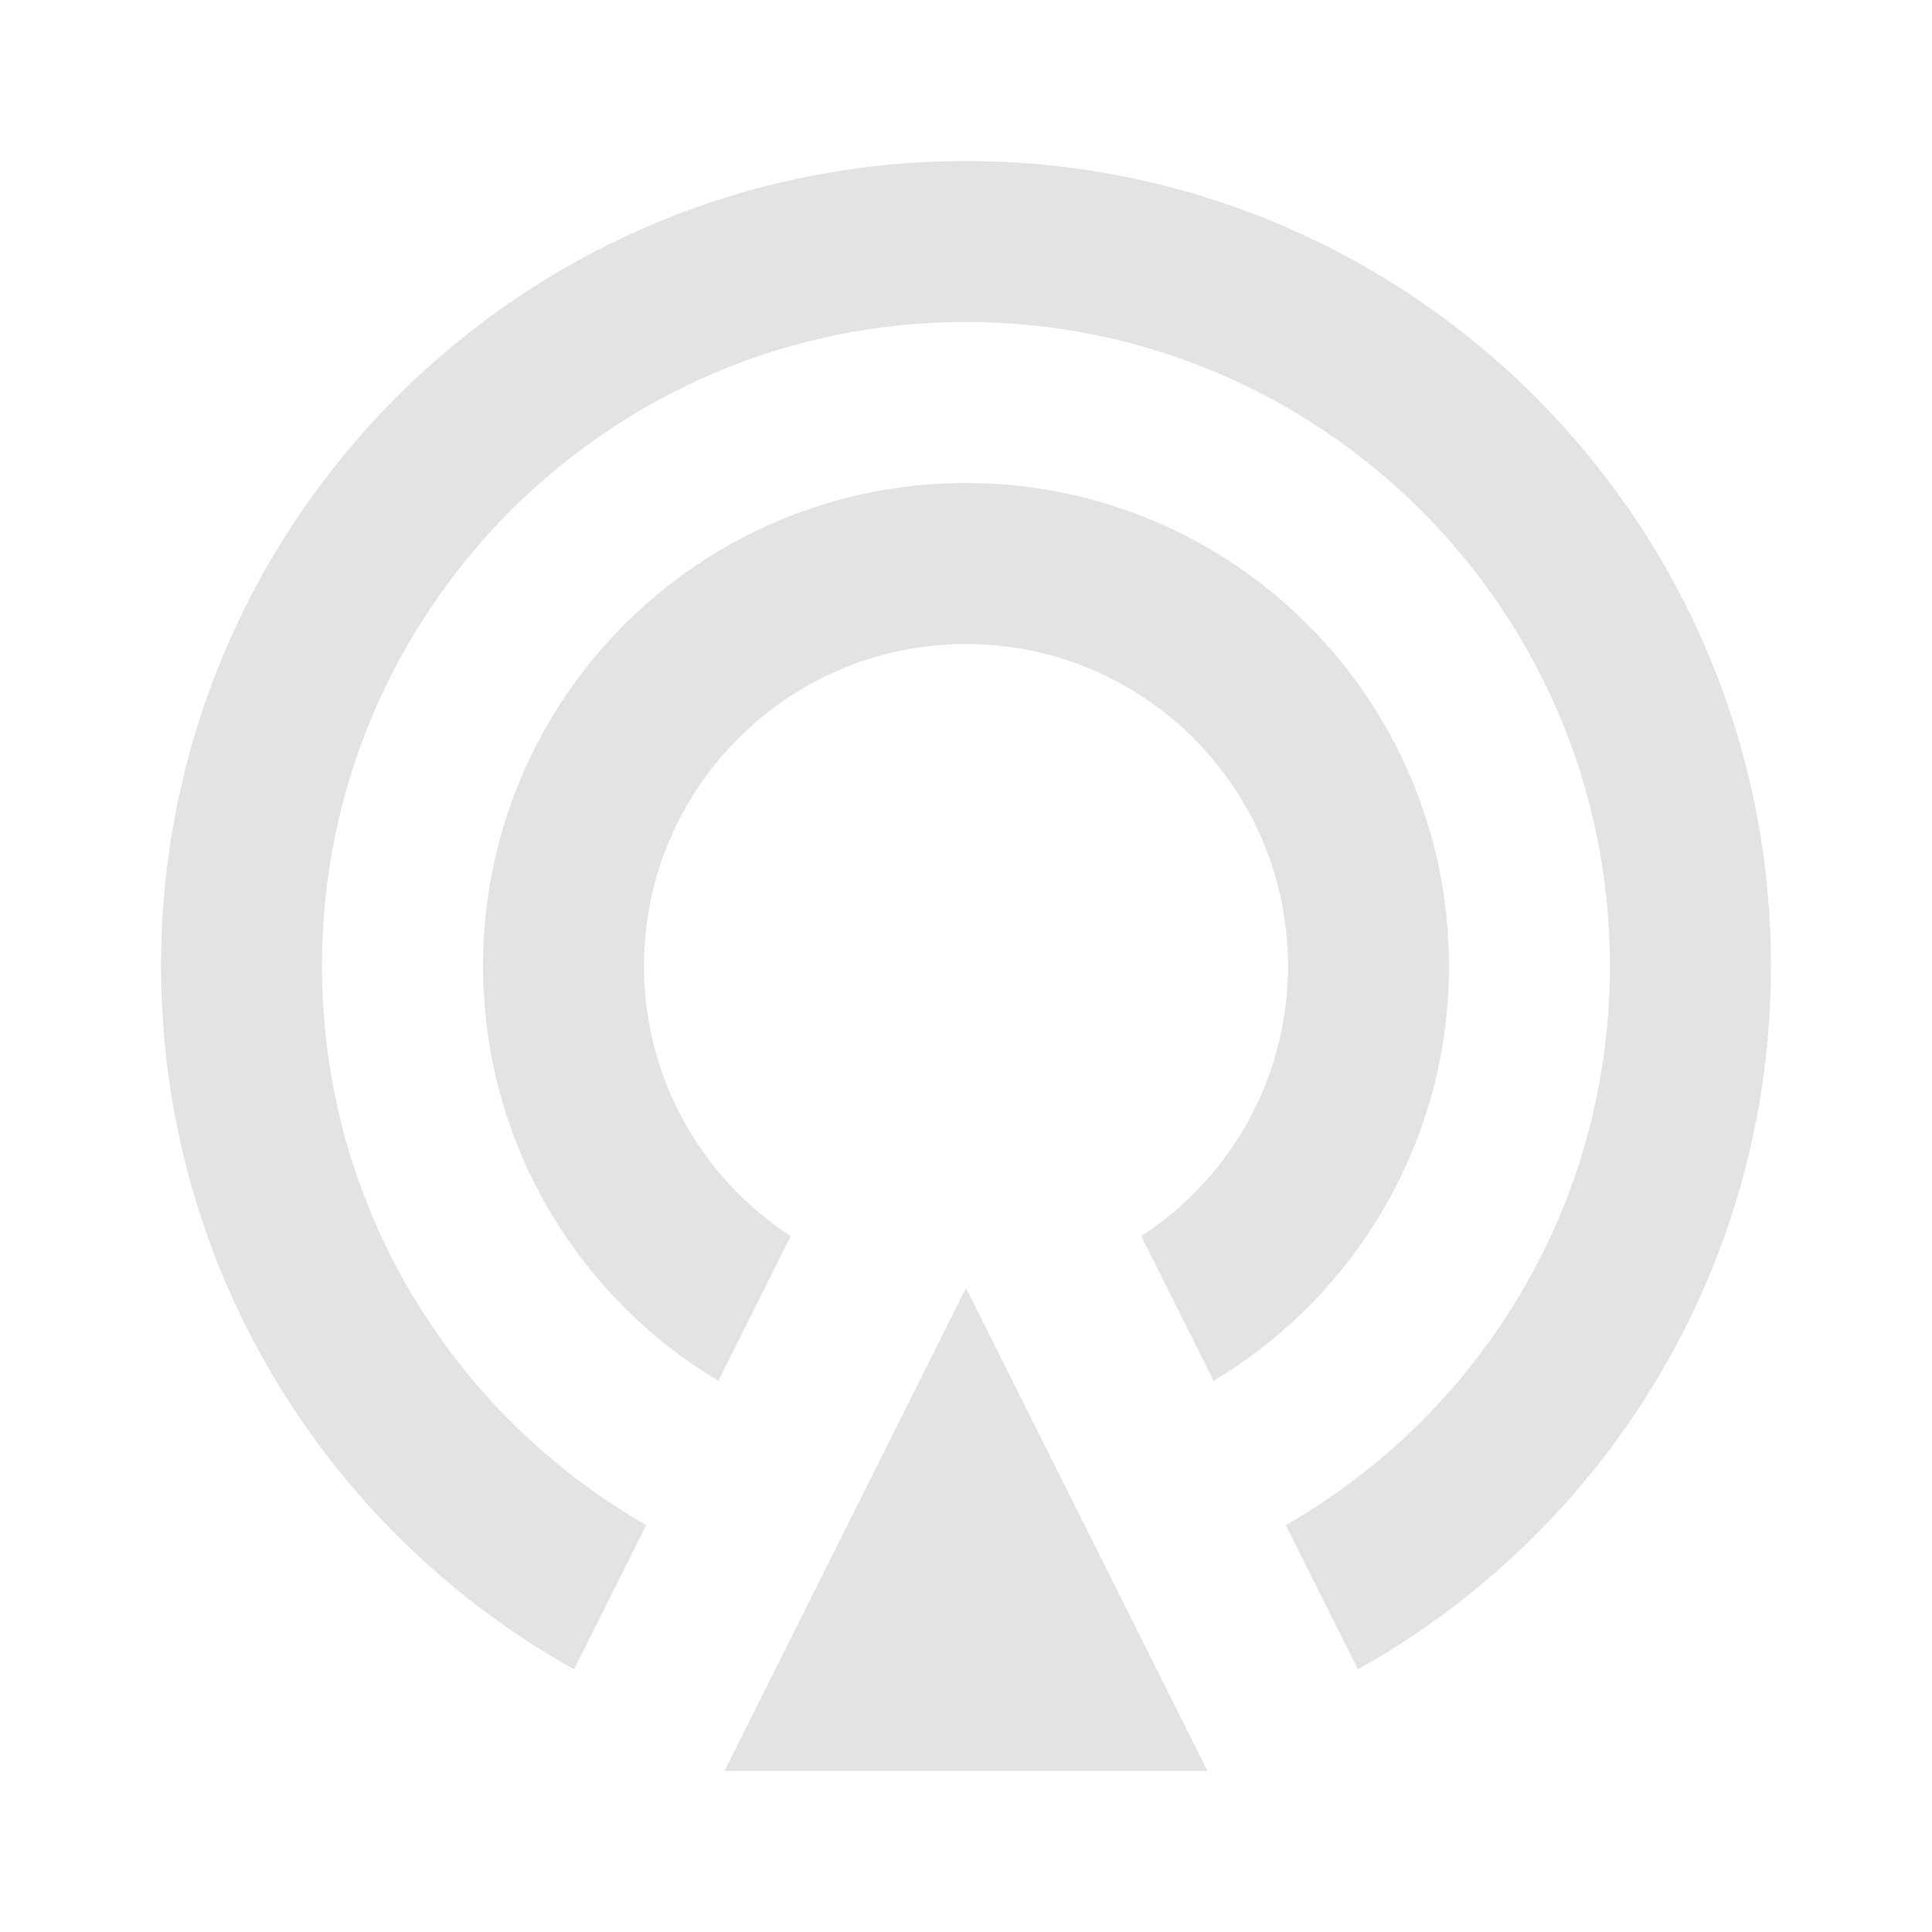 <svg width="20" height="20" viewBox="0 0 20 20" fill="none" xmlns="http://www.w3.org/2000/svg">
<path d="M5.943 17.281C3.392 15.856 1.667 13.13 1.667 10C1.667 5.398 5.397 1.667 10 1.667C14.602 1.667 18.333 5.398 18.333 10C18.333 13.13 16.608 15.856 14.057 17.281L13.31 15.788C15.316 14.639 16.666 12.477 16.666 10C16.666 6.318 13.682 3.333 10 3.333C6.318 3.333 3.333 6.318 3.333 10C3.333 12.477 4.684 14.639 6.69 15.788L5.943 17.281ZM7.437 14.294C5.977 13.421 5 11.825 5 10C5 7.239 7.238 5 10 5C12.761 5 15 7.239 15 10C15 11.825 14.023 13.421 12.563 14.294L11.814 12.797C12.729 12.202 13.333 11.172 13.333 10C13.333 8.159 11.841 6.667 10 6.667C8.159 6.667 6.667 8.159 6.667 10C6.667 11.172 7.271 12.202 8.185 12.797L7.437 14.294ZM10 13.333L12.5 18.333H7.5L10 13.333Z" fill="#E3E3E3"/>
</svg>
